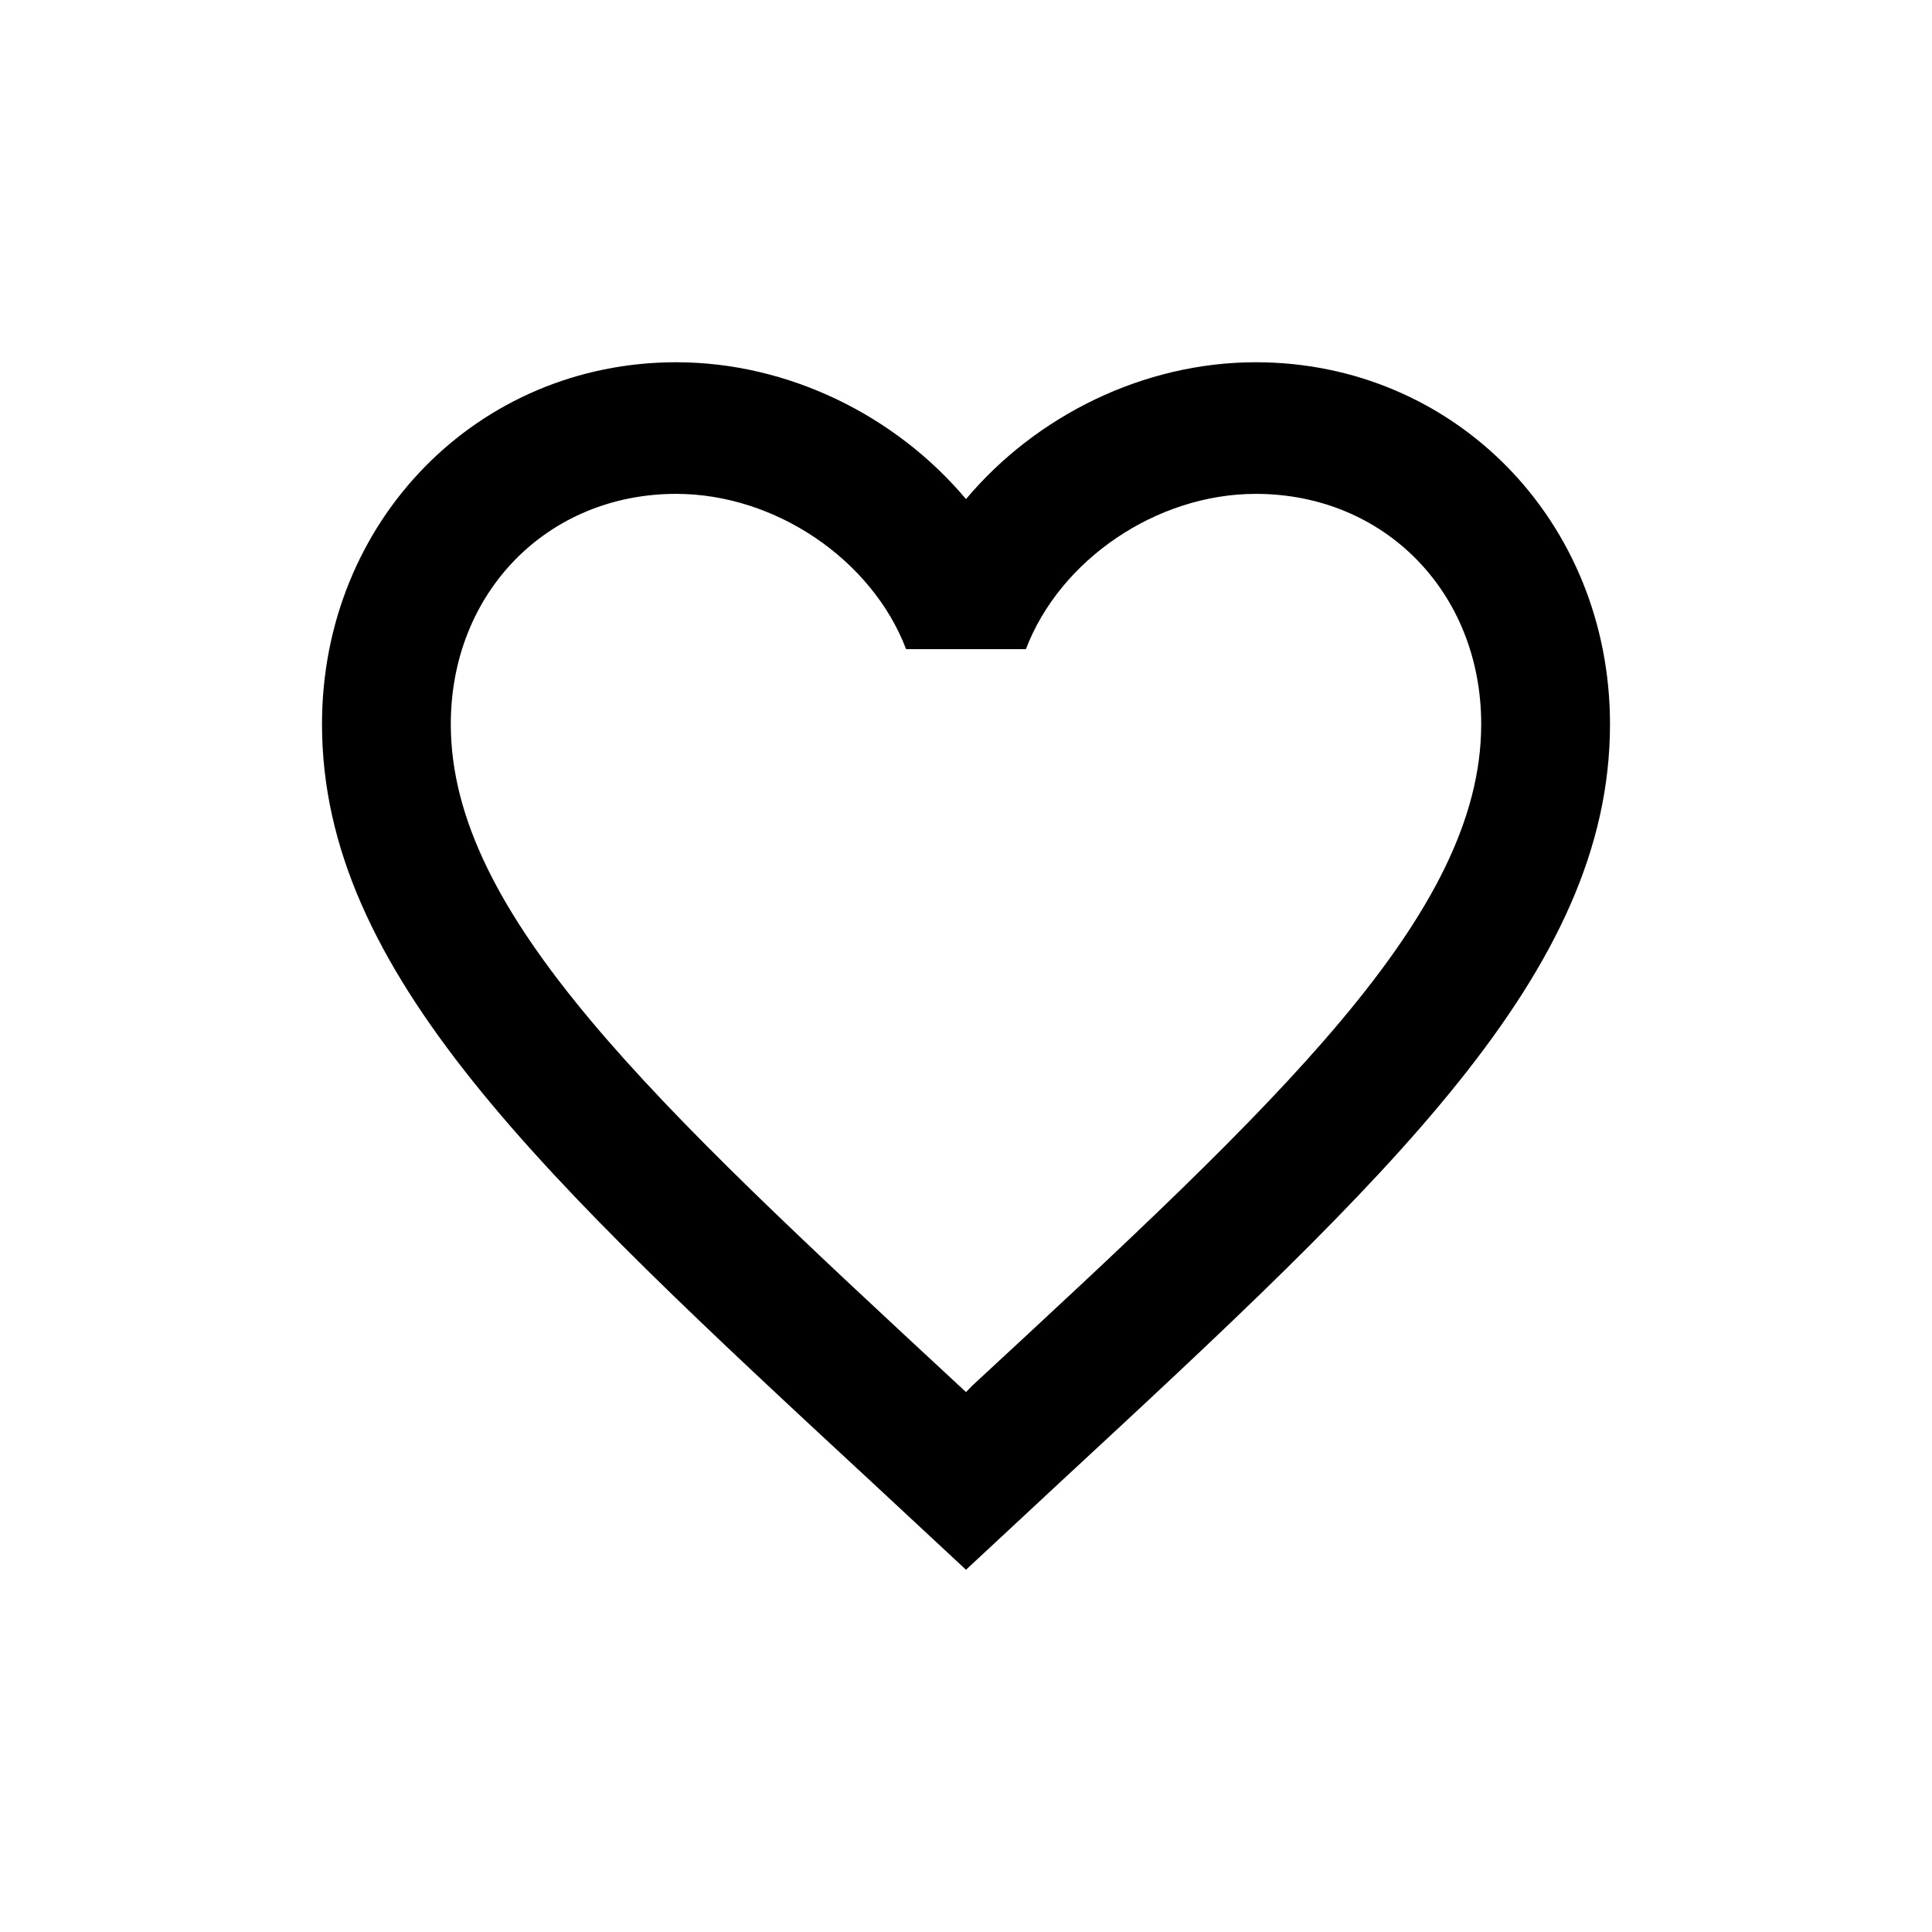 <svg width="24" height="24" viewBox="0 0 24 24" fill="black" xmlns="http://www.w3.org/2000/svg">
<g id="Icons=Heart">
<path id="Vector" d="M12.08 17.211L12 17.293L11.912 17.211C8.112 13.688 5.6 11.358 5.6 8.996C5.6 7.361 6.8 6.135 8.4 6.135C9.632 6.135 10.832 6.952 11.256 8.064H12.744C13.168 6.952 14.368 6.135 15.6 6.135C17.2 6.135 18.4 7.361 18.4 8.996C18.4 11.358 15.888 13.688 12.08 17.211ZM15.6 4.5C14.208 4.5 12.872 5.162 12 6.2C11.128 5.162 9.792 4.5 8.4 4.5C5.936 4.5 4 6.47 4 8.996C4 12.078 6.72 14.604 10.84 18.421L12 19.5L13.16 18.421C17.28 14.604 20 12.078 20 8.996C20 6.47 18.064 4.5 15.6 4.5Z" />
</g>
</svg>
